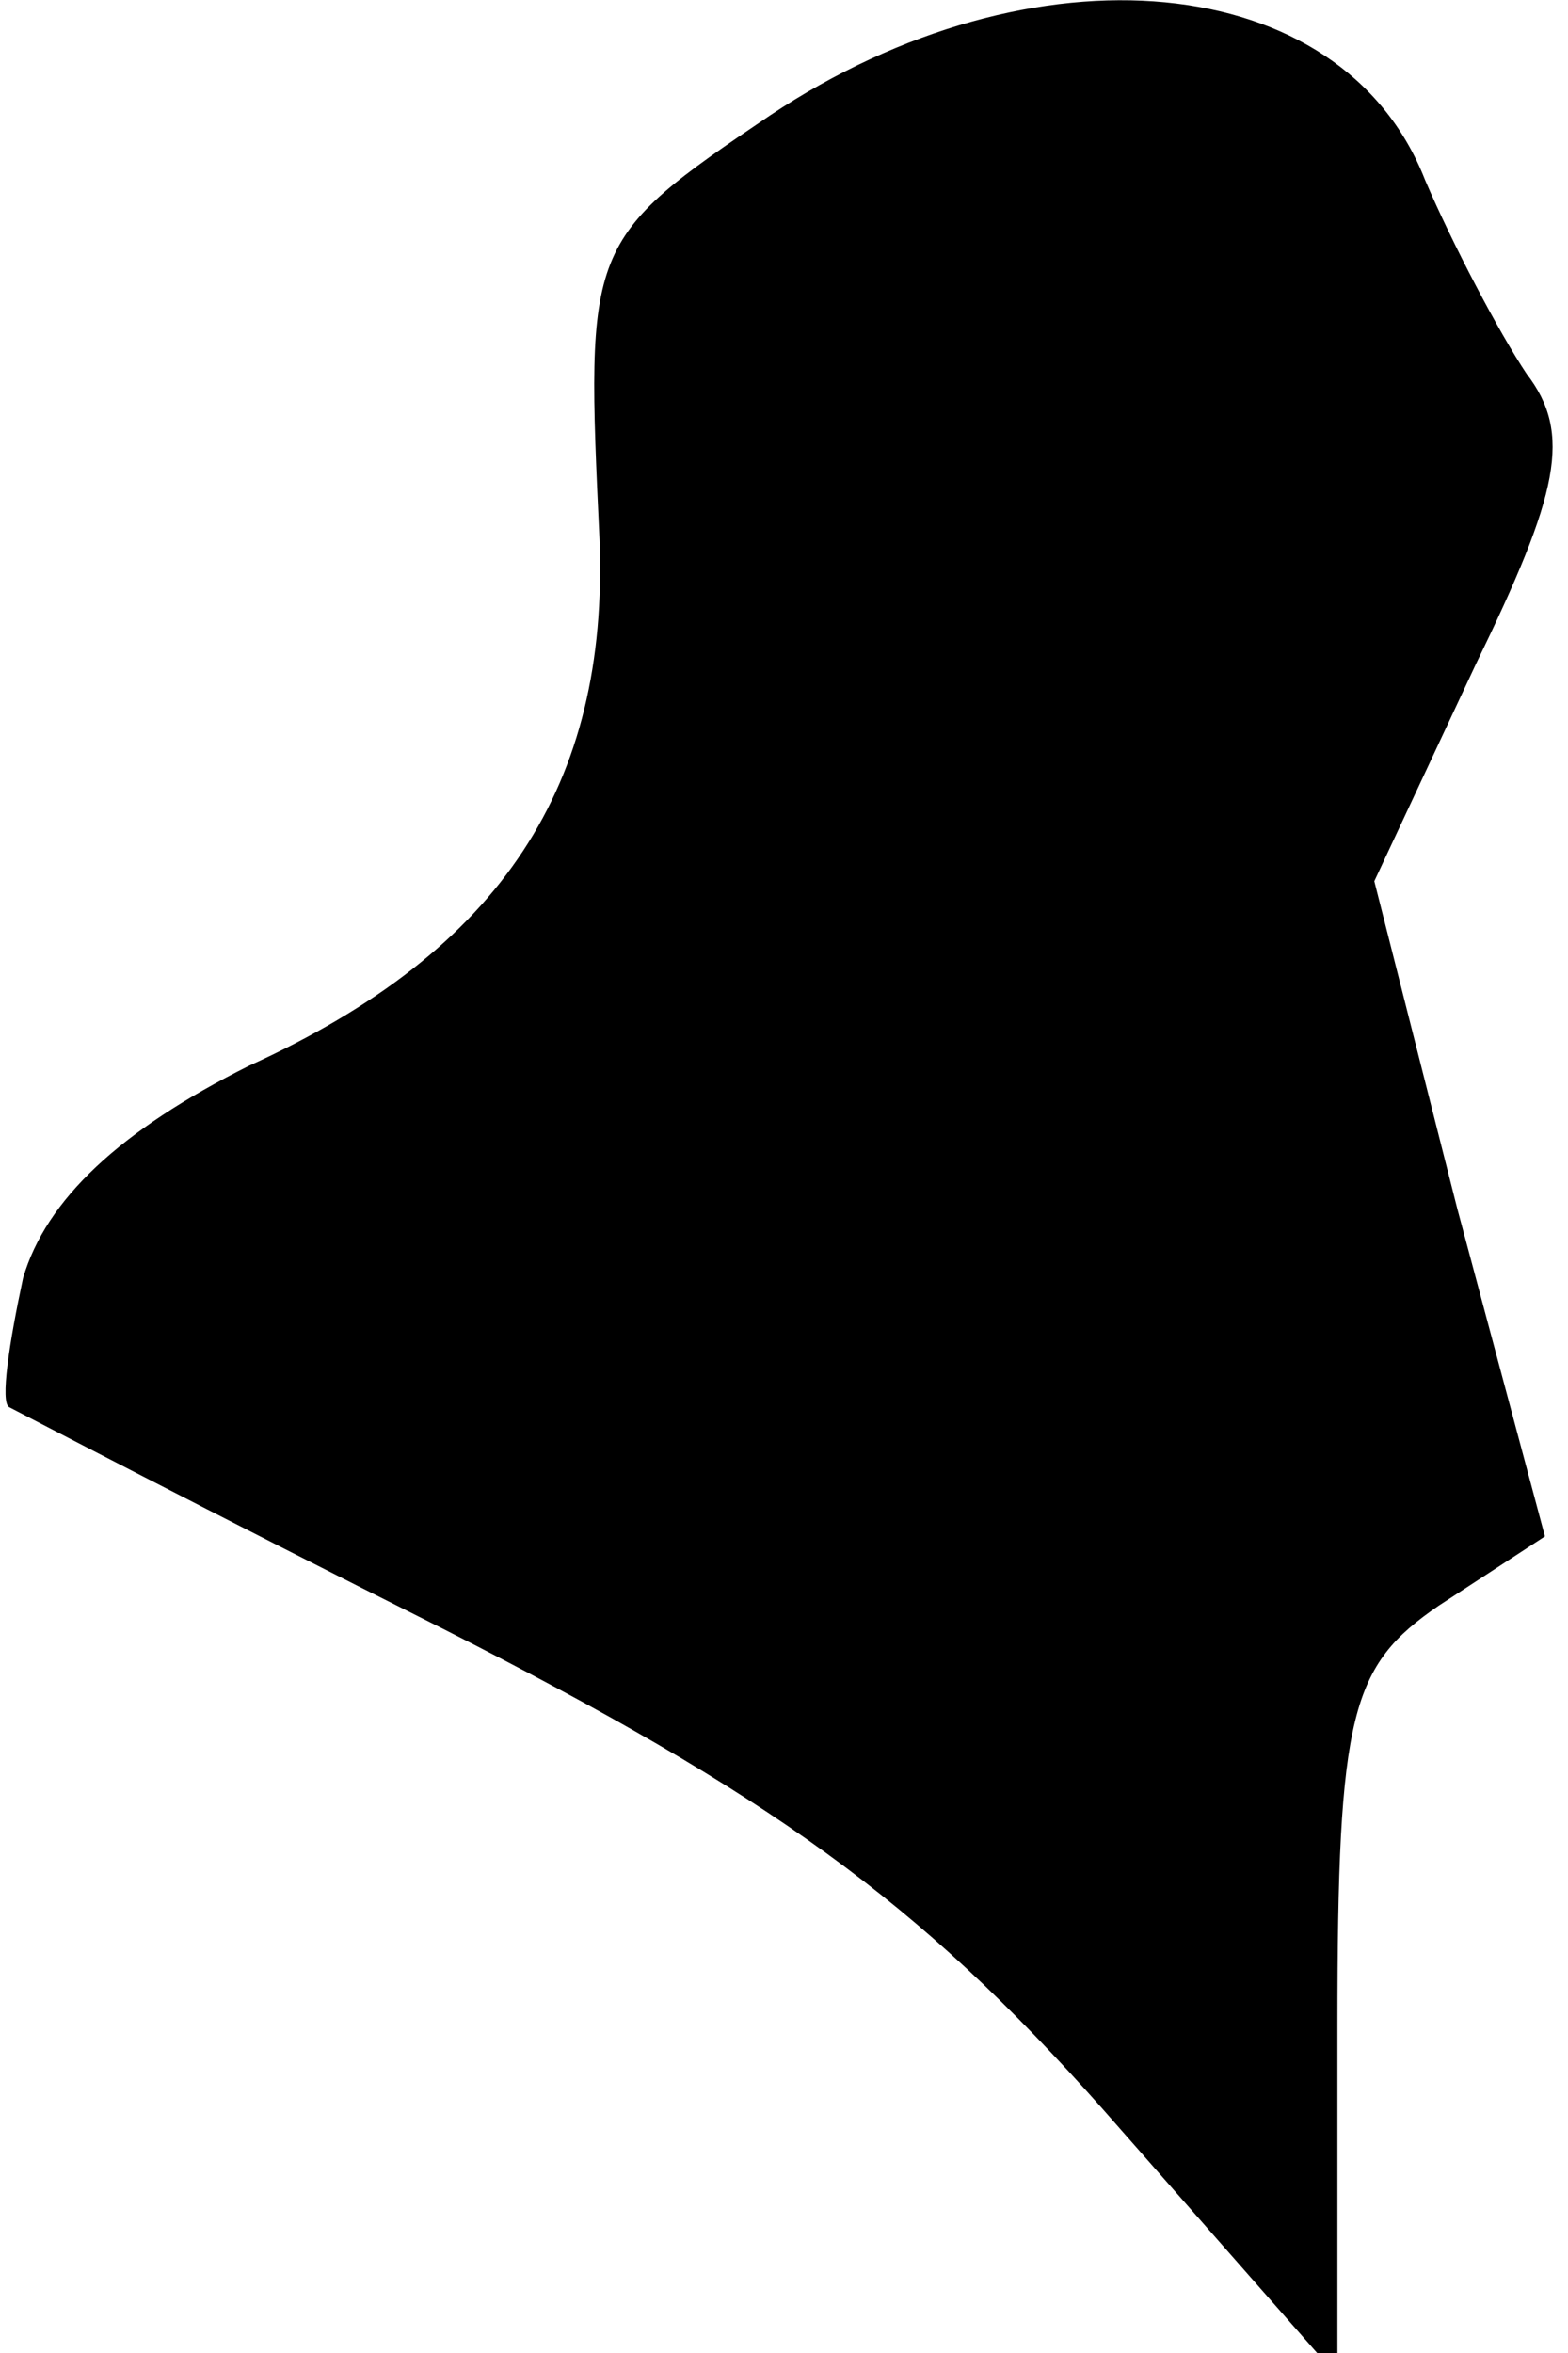<?xml version="1.0" standalone="no"?>
<!DOCTYPE svg PUBLIC "-//W3C//DTD SVG 20010904//EN"
 "http://www.w3.org/TR/2001/REC-SVG-20010904/DTD/svg10.dtd">
<svg version="1.0" xmlns="http://www.w3.org/2000/svg"
 width="34pt" height="51pt" viewBox="0 0 34 51"
 preserveAspectRatio="xMidYMid meet">
<g transform="translate(0,51) scale(0.1,-0.1)"
fill="#000000" stroke="none">
<path fill="#000000" stroke="none" d="M167 485 c-40 -27 -40 -28 -37 -92 2
-53 -21 -89 -76 -114 -28 -14 -44 -29 -49 -46 -3 -14 -5 -27 -3 -28 2 -1 44
-23 94 -48 71 -36 103 -59 143 -104 l51 -58 0 76 c0 68 3 78 22 91 l23 15 -19
71 -18 71 22 47 c18 37 21 50 11 63 -6 9 -16 28 -22 42 -18 46 -85 52 -142 14z"/>
</g>
</svg>
